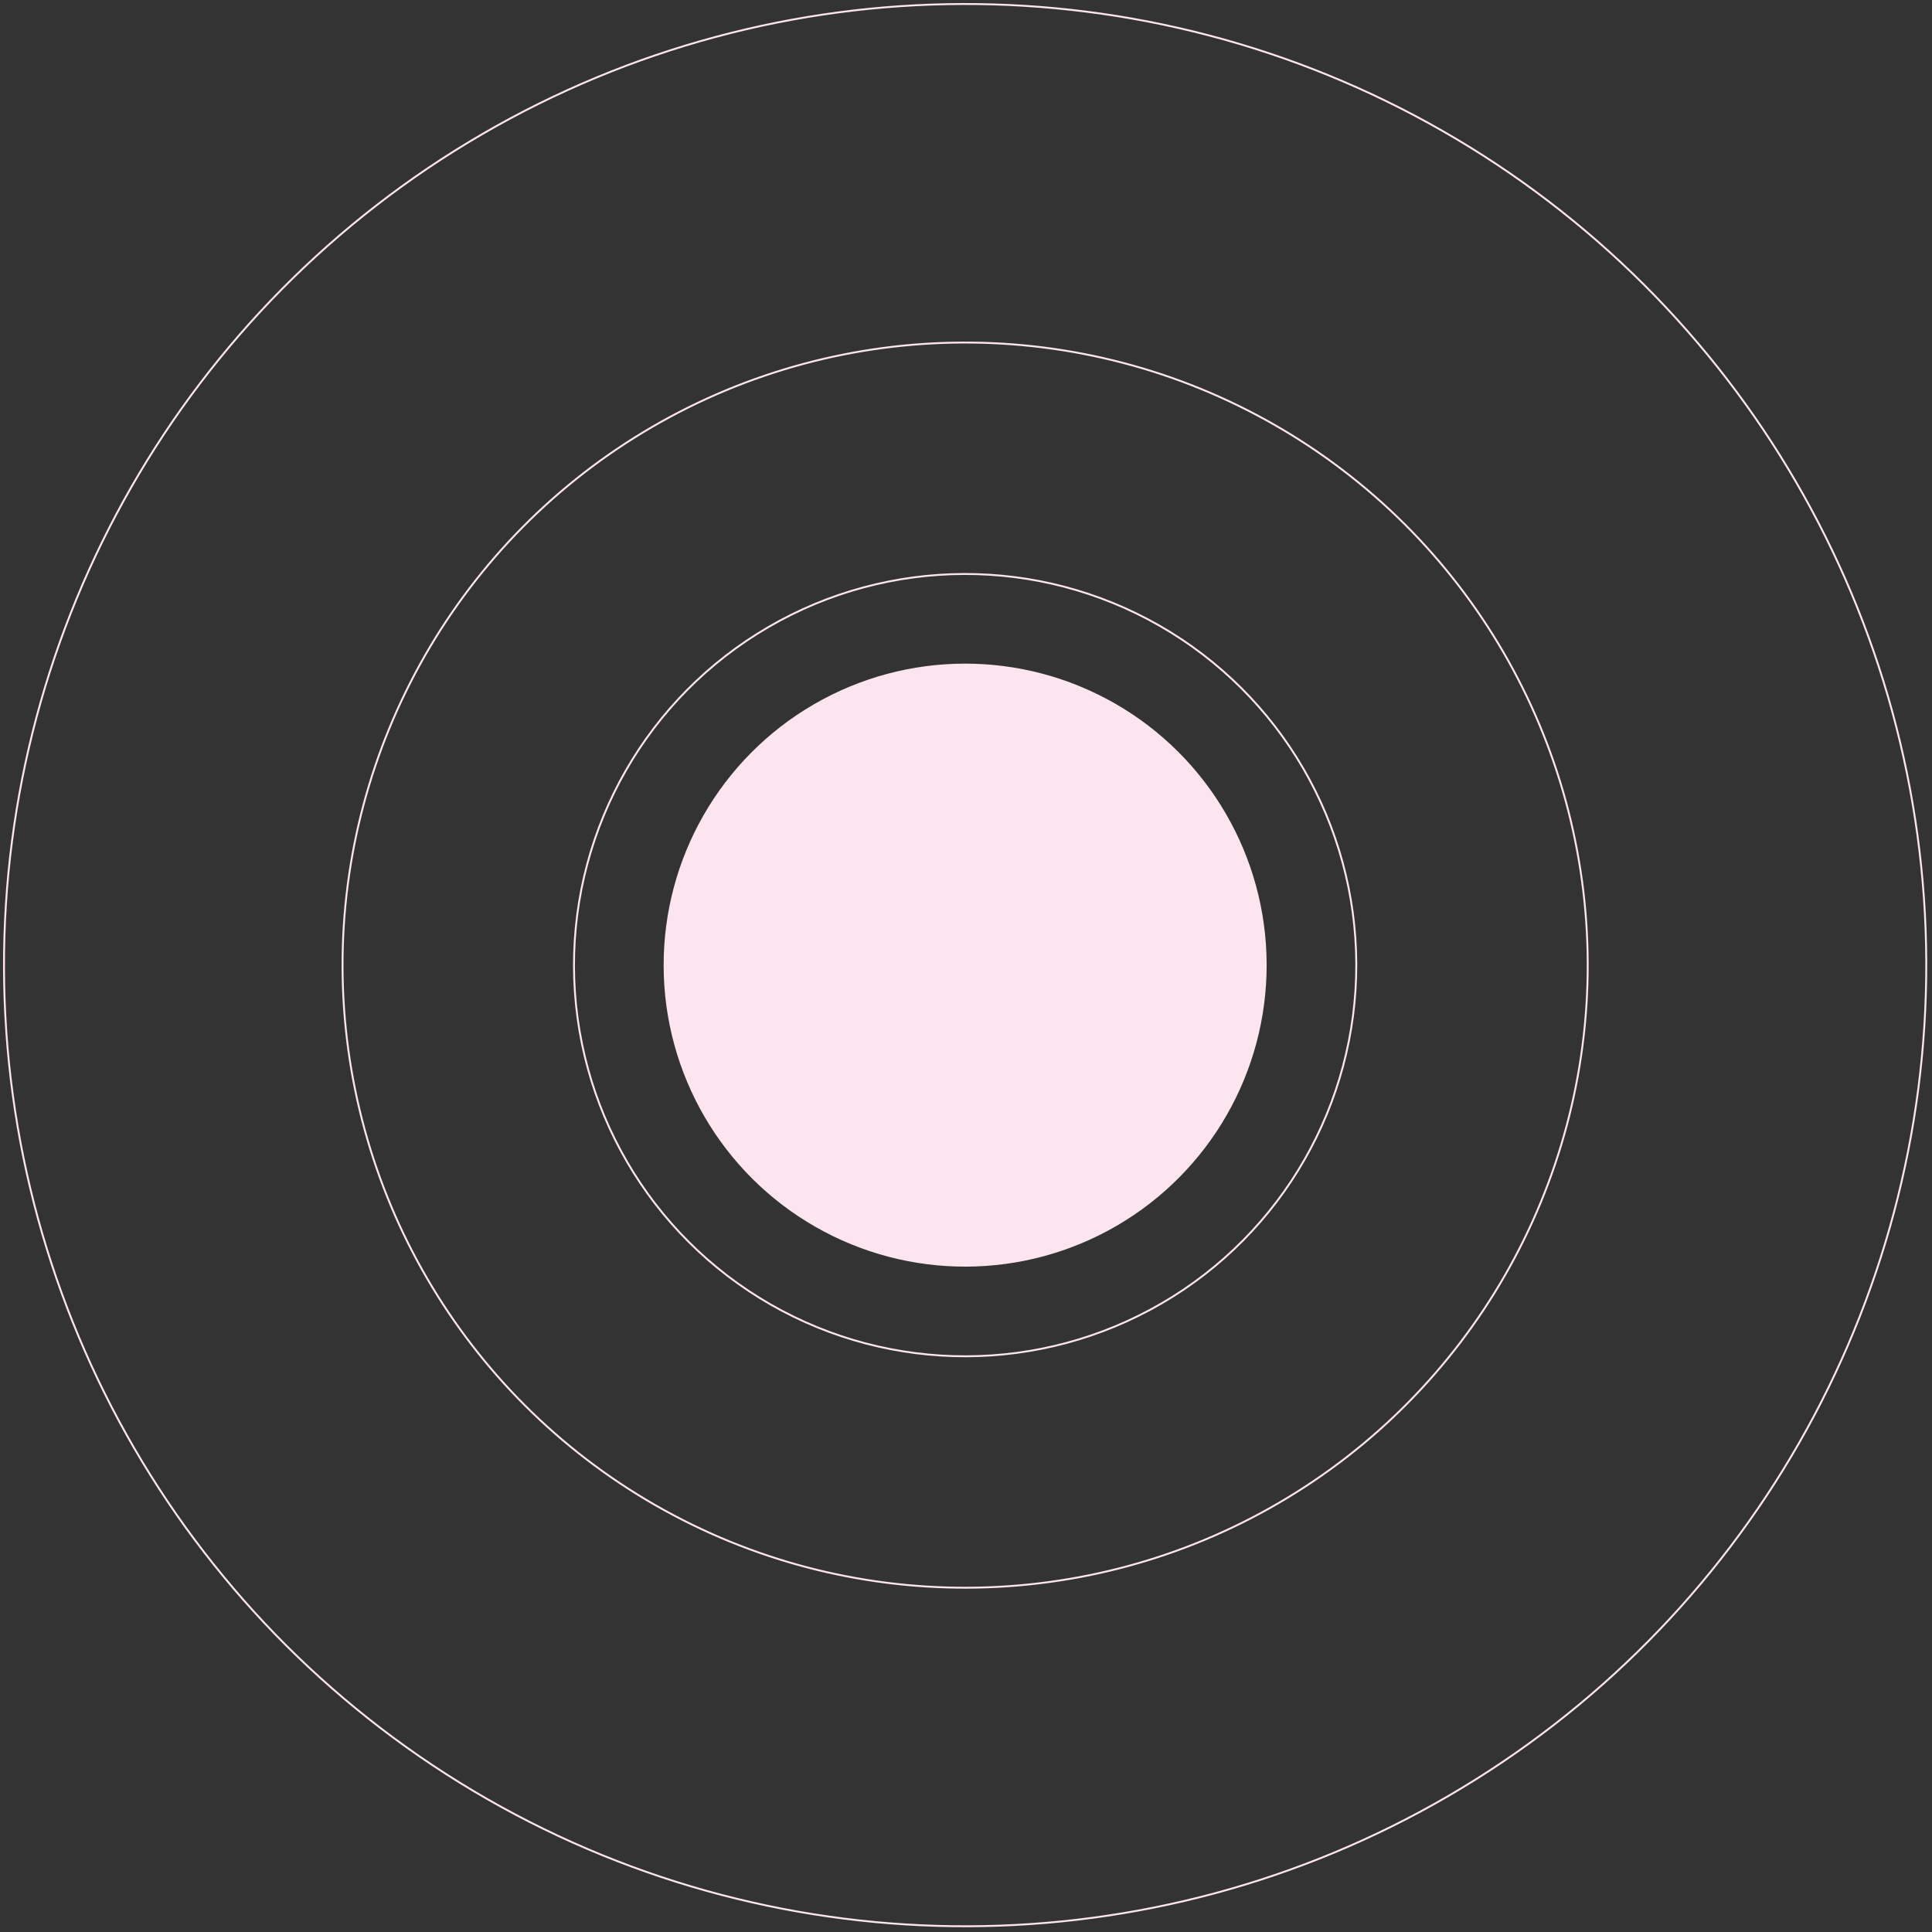 <svg width="1019" height="1019" viewBox="0 0 1019 1019" fill="none" xmlns="http://www.w3.org/2000/svg">
<rect x="0" y="0" width="1019" height="1019" fill="#333333" stroke="none"/>
<circle cx="509.047" cy="509.044" r="159.025" transform="rotate(-0.182 509.047 509.044)" fill="#FCE5EE"/>
<circle cx="509.045" cy="509.045" r="206.307" transform="rotate(-0.182 509.045 509.045)" stroke="#FCE5EE"/>
<circle cx="509.042" cy="509.043" r="328.374" transform="rotate(-0.182 509.042 509.043)" stroke="#FCE5EE"/>
<circle cx="509.044" cy="509.044" r="506.935" transform="rotate(-0.182 509.044 509.044)" stroke="#FCE5EE"/>
</svg>
